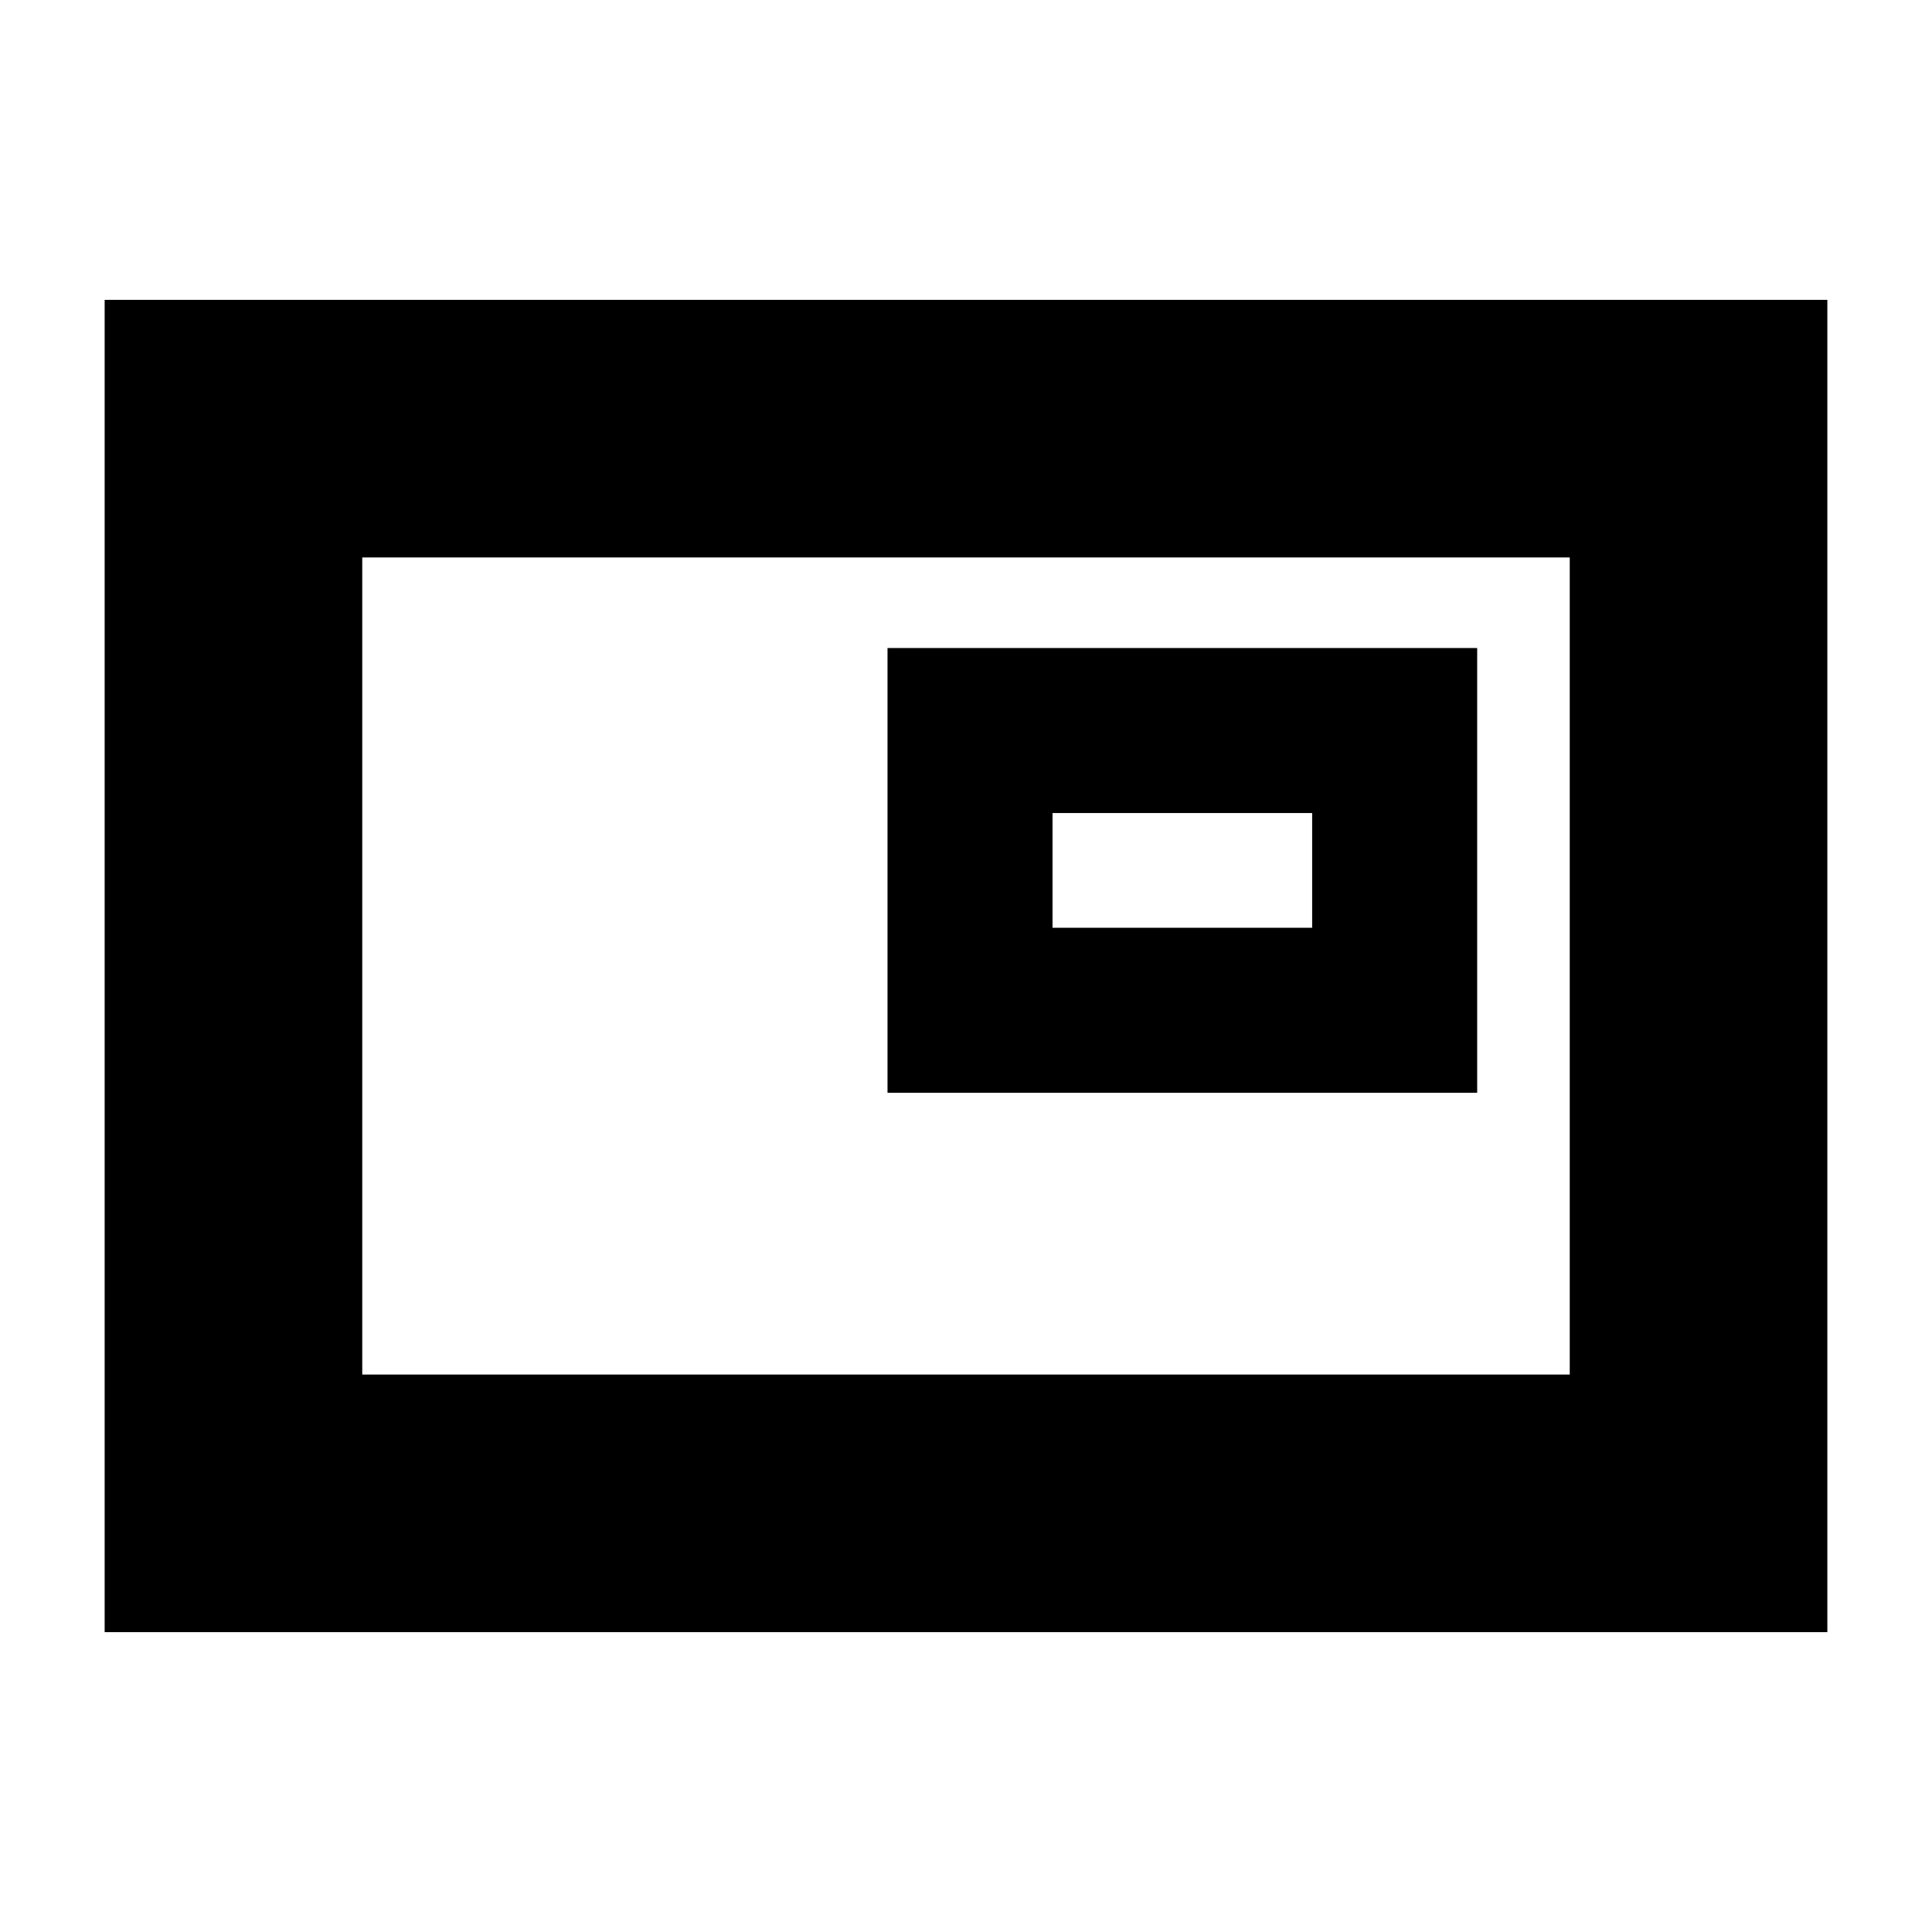<svg xmlns="http://www.w3.org/2000/svg" height="20" viewBox="0 -960 960 960" width="20"><path d="M52-149v-662h856v662H52Zm128-128h600v-406H180v406Zm261-140h293v-221H441v221Zm82-82v-57h129v57H523ZM180-277v-406 406Z"/></svg>